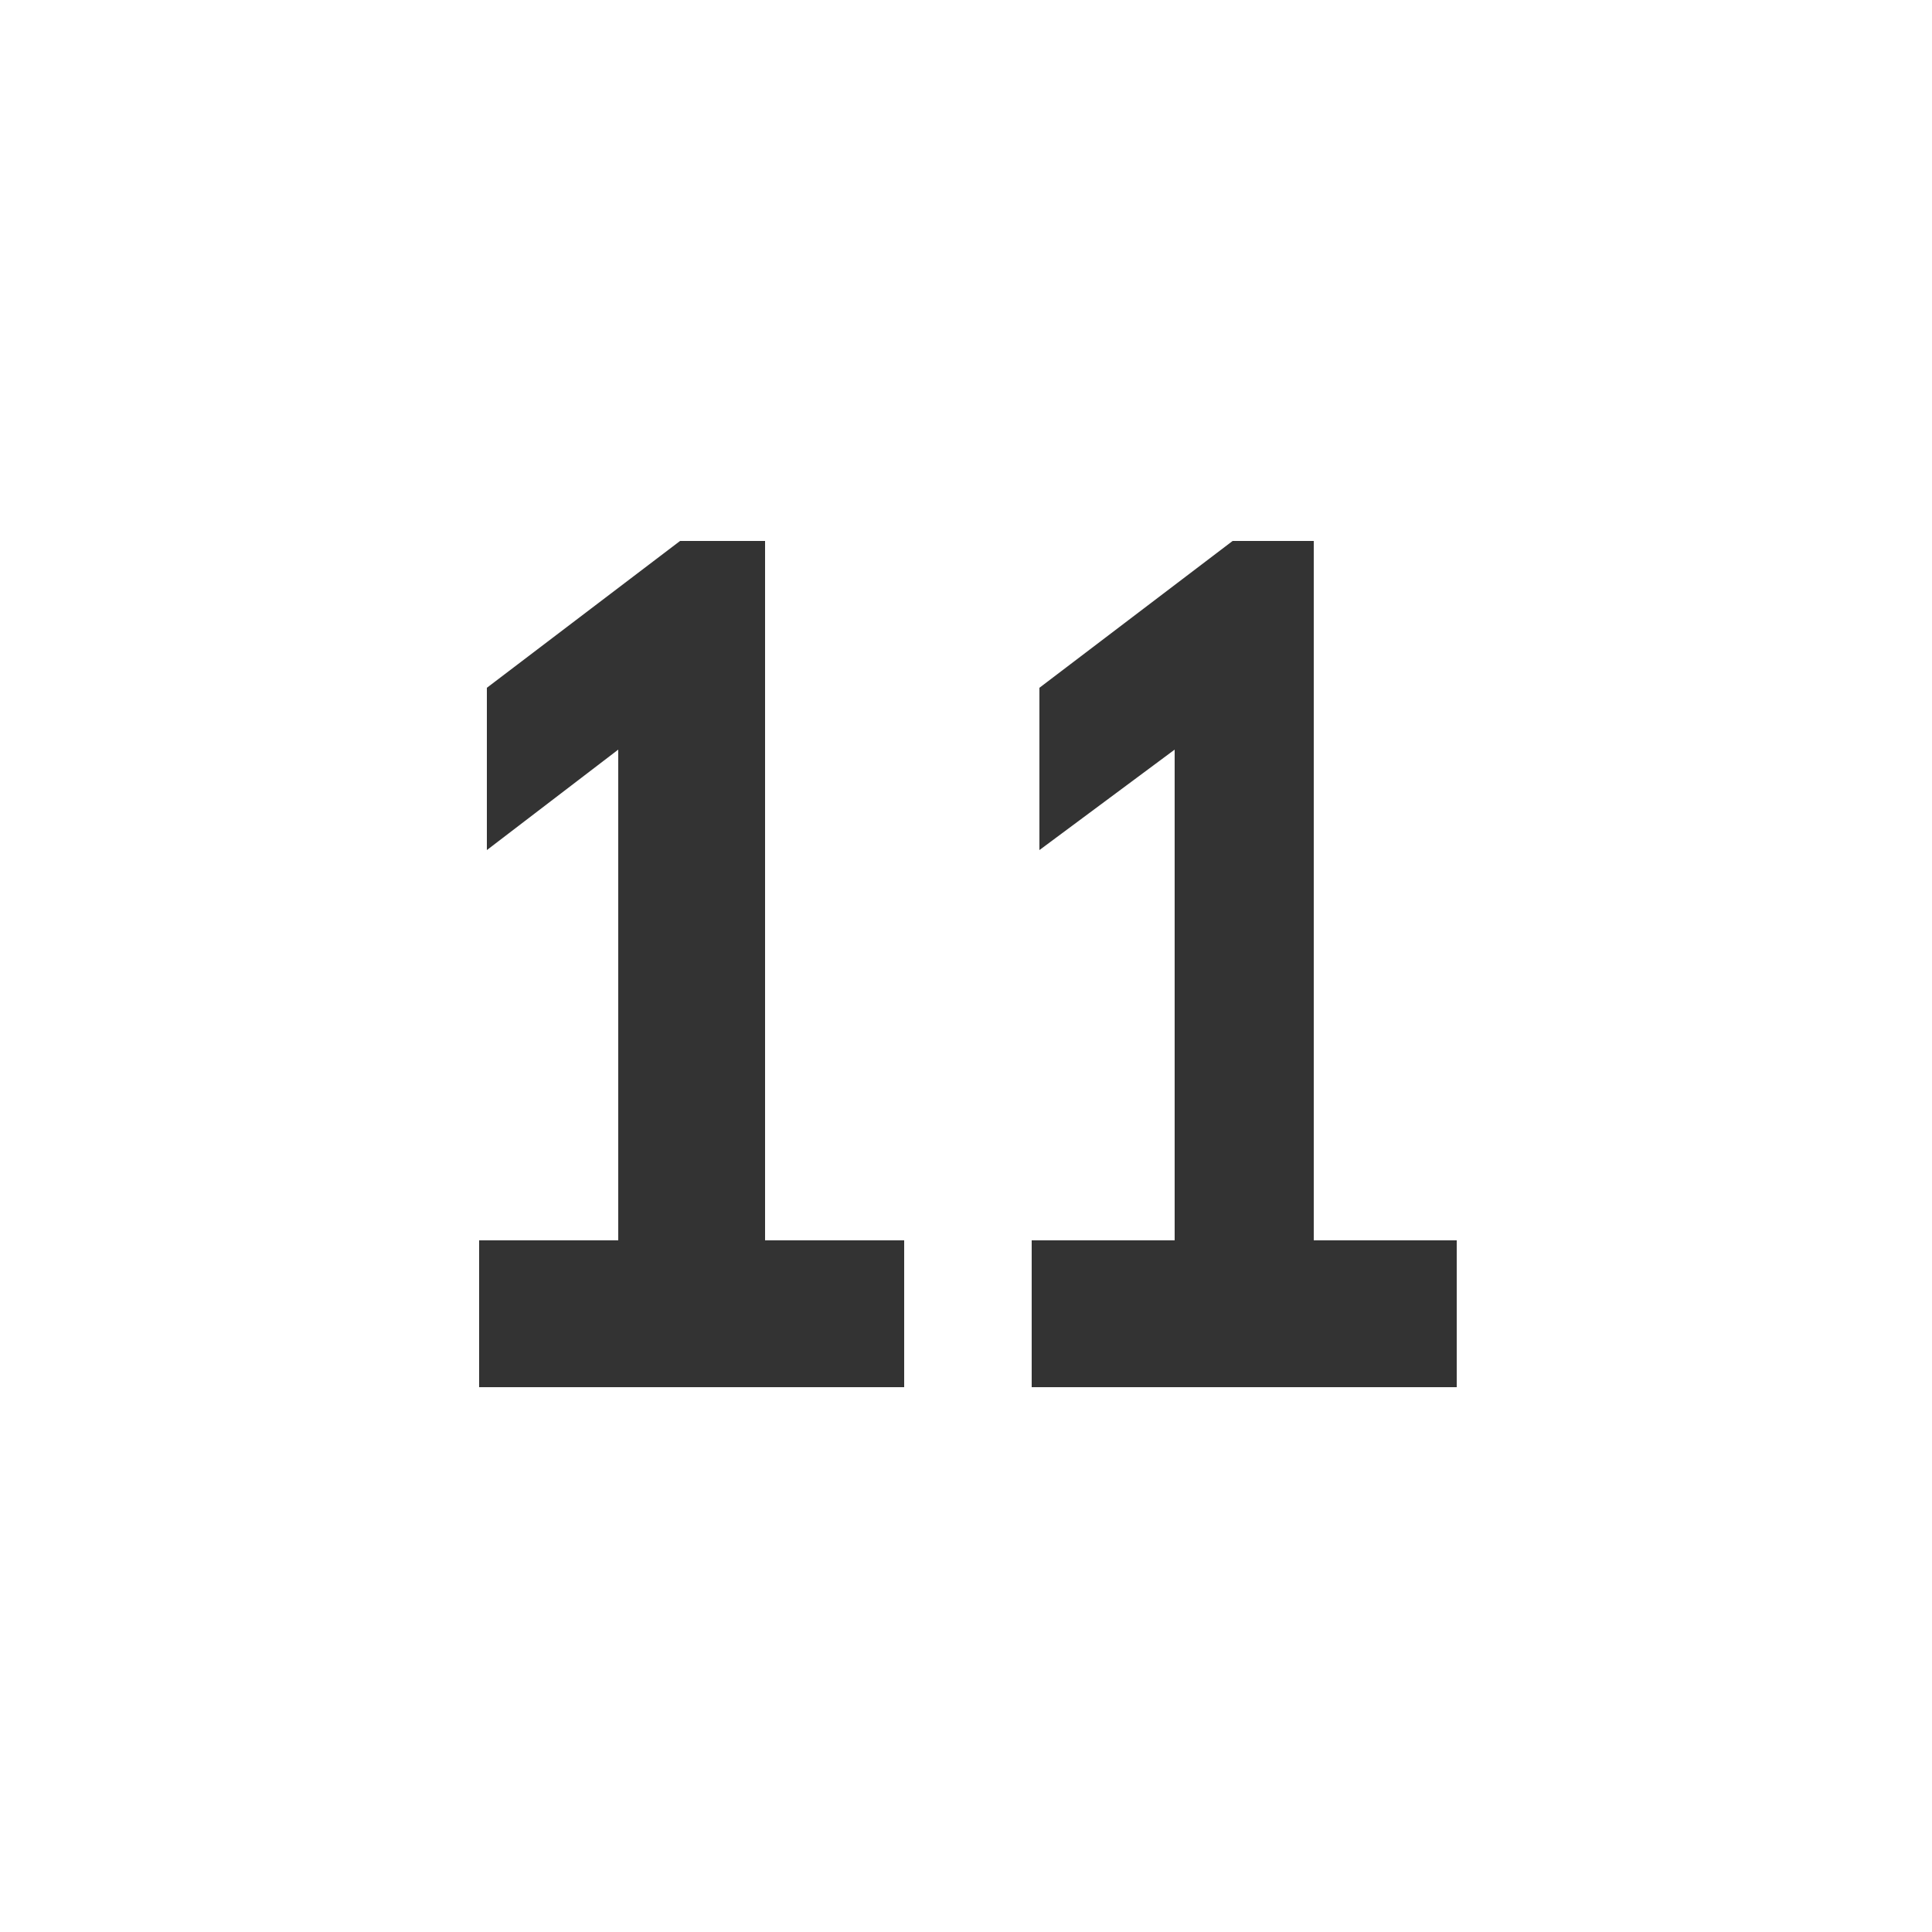 <?xml version="1.0" encoding="utf-8"?>
<!-- Generator: Adobe Illustrator 22.1.0, SVG Export Plug-In . SVG Version: 6.00 Build 0)  -->
<svg version="1.1" id="Capa_1" xmlns="http://www.w3.org/2000/svg" xmlns:xlink="http://www.w3.org/1999/xlink" x="0px" y="0px"
	 viewBox="0 0 50 50" style="enable-background:new 0 0 50 50;" xml:space="preserve">
<style type="text/css">
	.st0{fill:#333333;}
</style>
<g>
	<path class="st0" d="M19.7,32.1h3.7v3.8h-11v-3.8H16V19.4L12.6,22v-4.2l5-3.8h2.2V32.1z"/>
	<path class="st0" d="M34,32.1h3.7v3.8h-11v-3.8h3.7V19.4L26.9,22v-4.2l5-3.8H34V32.1z"/>
</g>
</svg>
